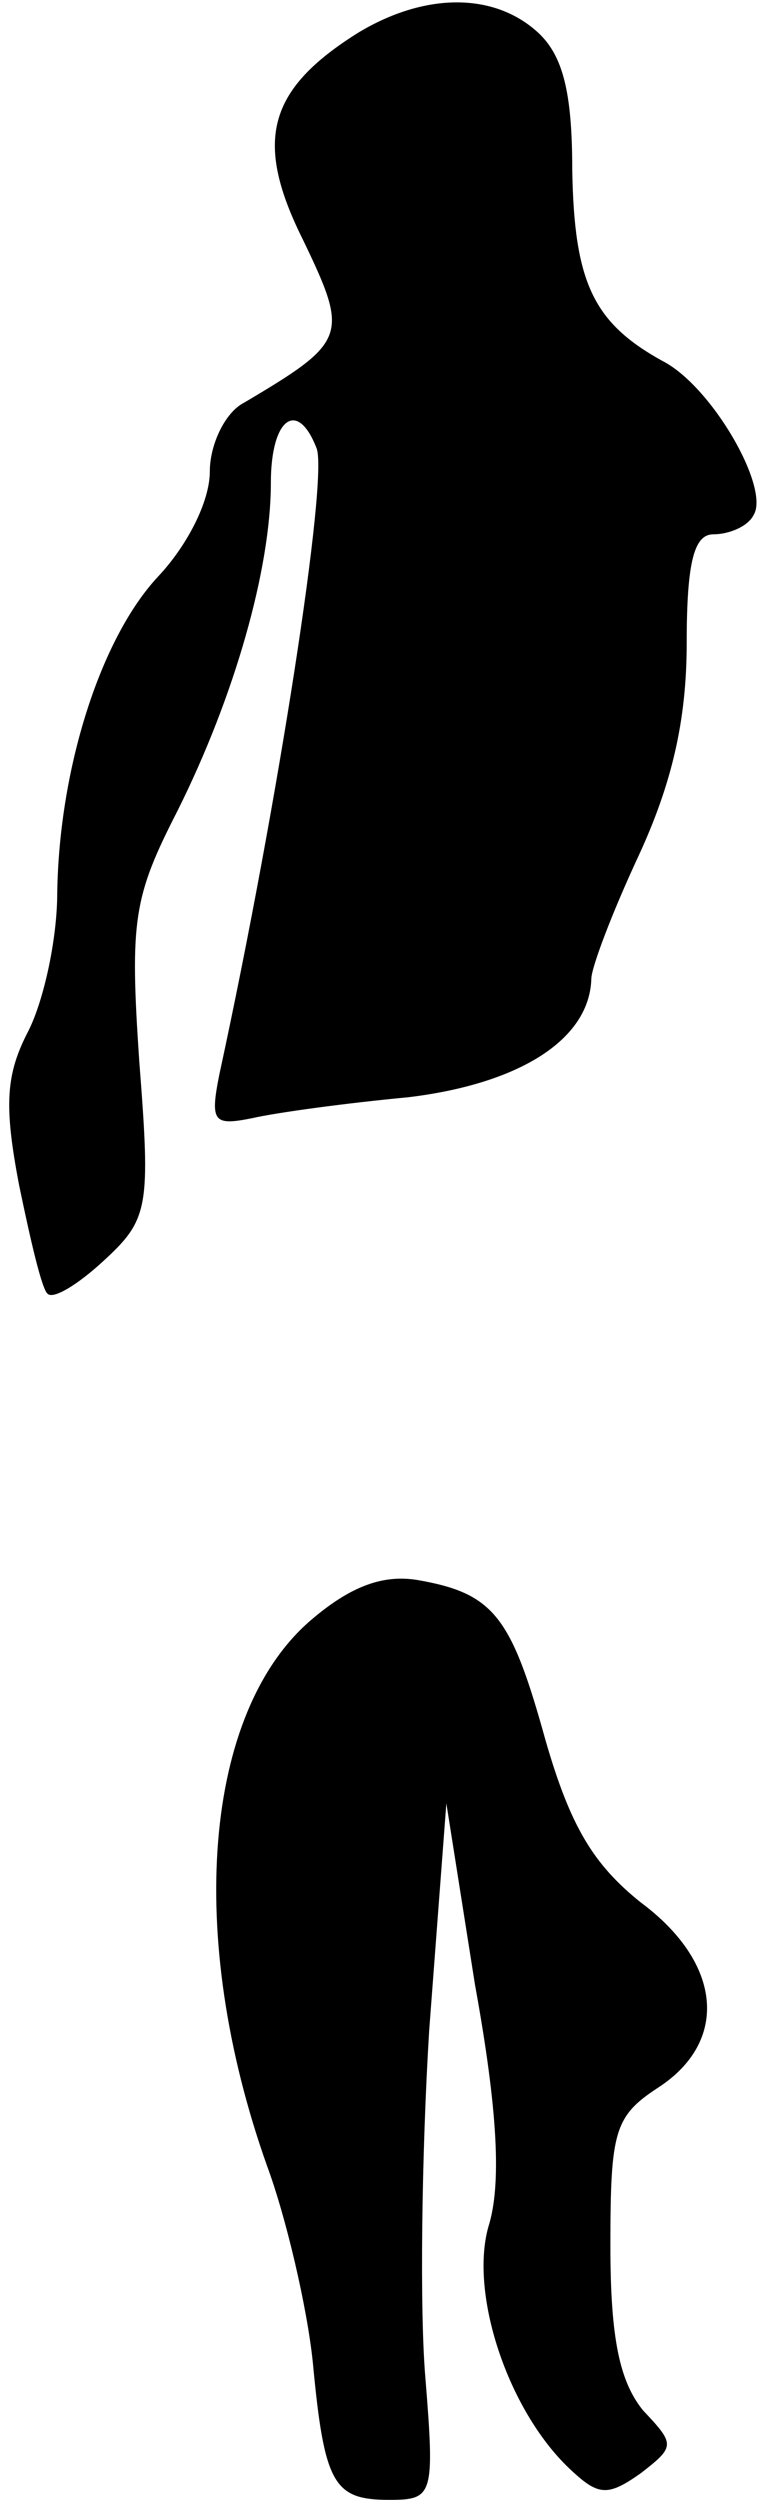 <?xml version="1.0" standalone="no"?>
<!DOCTYPE svg PUBLIC "-//W3C//DTD SVG 20010904//EN"
 "http://www.w3.org/TR/2001/REC-SVG-20010904/DTD/svg10.dtd">
<svg version="1.0" xmlns="http://www.w3.org/2000/svg"
 width="40pt" height="131pt" viewBox="0 0 40 131"
 preserveAspectRatio="xMidYMid meet">
<g transform="translate(0,131) scale(0.1,-0.1)"
fill="#000000" stroke="none">
<path fill="#000000" stroke="none" d="M188 1293 c-48 -30 -55 -57 -29 -109
24 -50 23 -53 -31 -85 -10 -5 -18 -22 -18 -36 0 -16 -12 -39 -27 -55 -30 -32
-52 -100 -53 -166 0 -24 -7 -56 -15 -72 -12 -23 -13 -39 -5 -81 6 -29 12 -55
15 -57 3 -3 16 5 29 17 24 22 25 28 19 105 -5 74 -3 86 20 131 30 60 49 127
49 172 0 34 14 44 24 18 6 -16 -20 -185 -51 -328 -5 -25 -3 -27 17 -23 13 3
50 8 82 11 58 7 95 30 96 62 0 6 11 35 25 65 17 37 25 70 25 111 0 43 4 57 14
57 8 0 18 4 21 10 9 14 -22 68 -48 81 -36 20 -46 41 -47 100 0 41 -5 60 -18
72 -23 21 -59 21 -94 0z"/>
<path fill="#000000" stroke="none" d="M163 461 c-56 -48 -66 -165 -23 -286
10 -27 21 -74 24 -103 6 -64 11 -72 40 -72 23 0 24 2 19 64 -3 35 -2 117 2
182 l9 119 15 -95 c12 -66 14 -105 7 -127 -10 -36 11 -98 44 -128 14 -13 19
-13 36 -1 18 14 18 15 1 33 -12 15 -17 37 -17 86 0 60 2 68 25 83 37 24 34 65
-9 97 -25 20 -37 40 -50 85 -18 65 -27 77 -67 84 -18 3 -35 -3 -56 -21z"/>
</g>
</svg>

